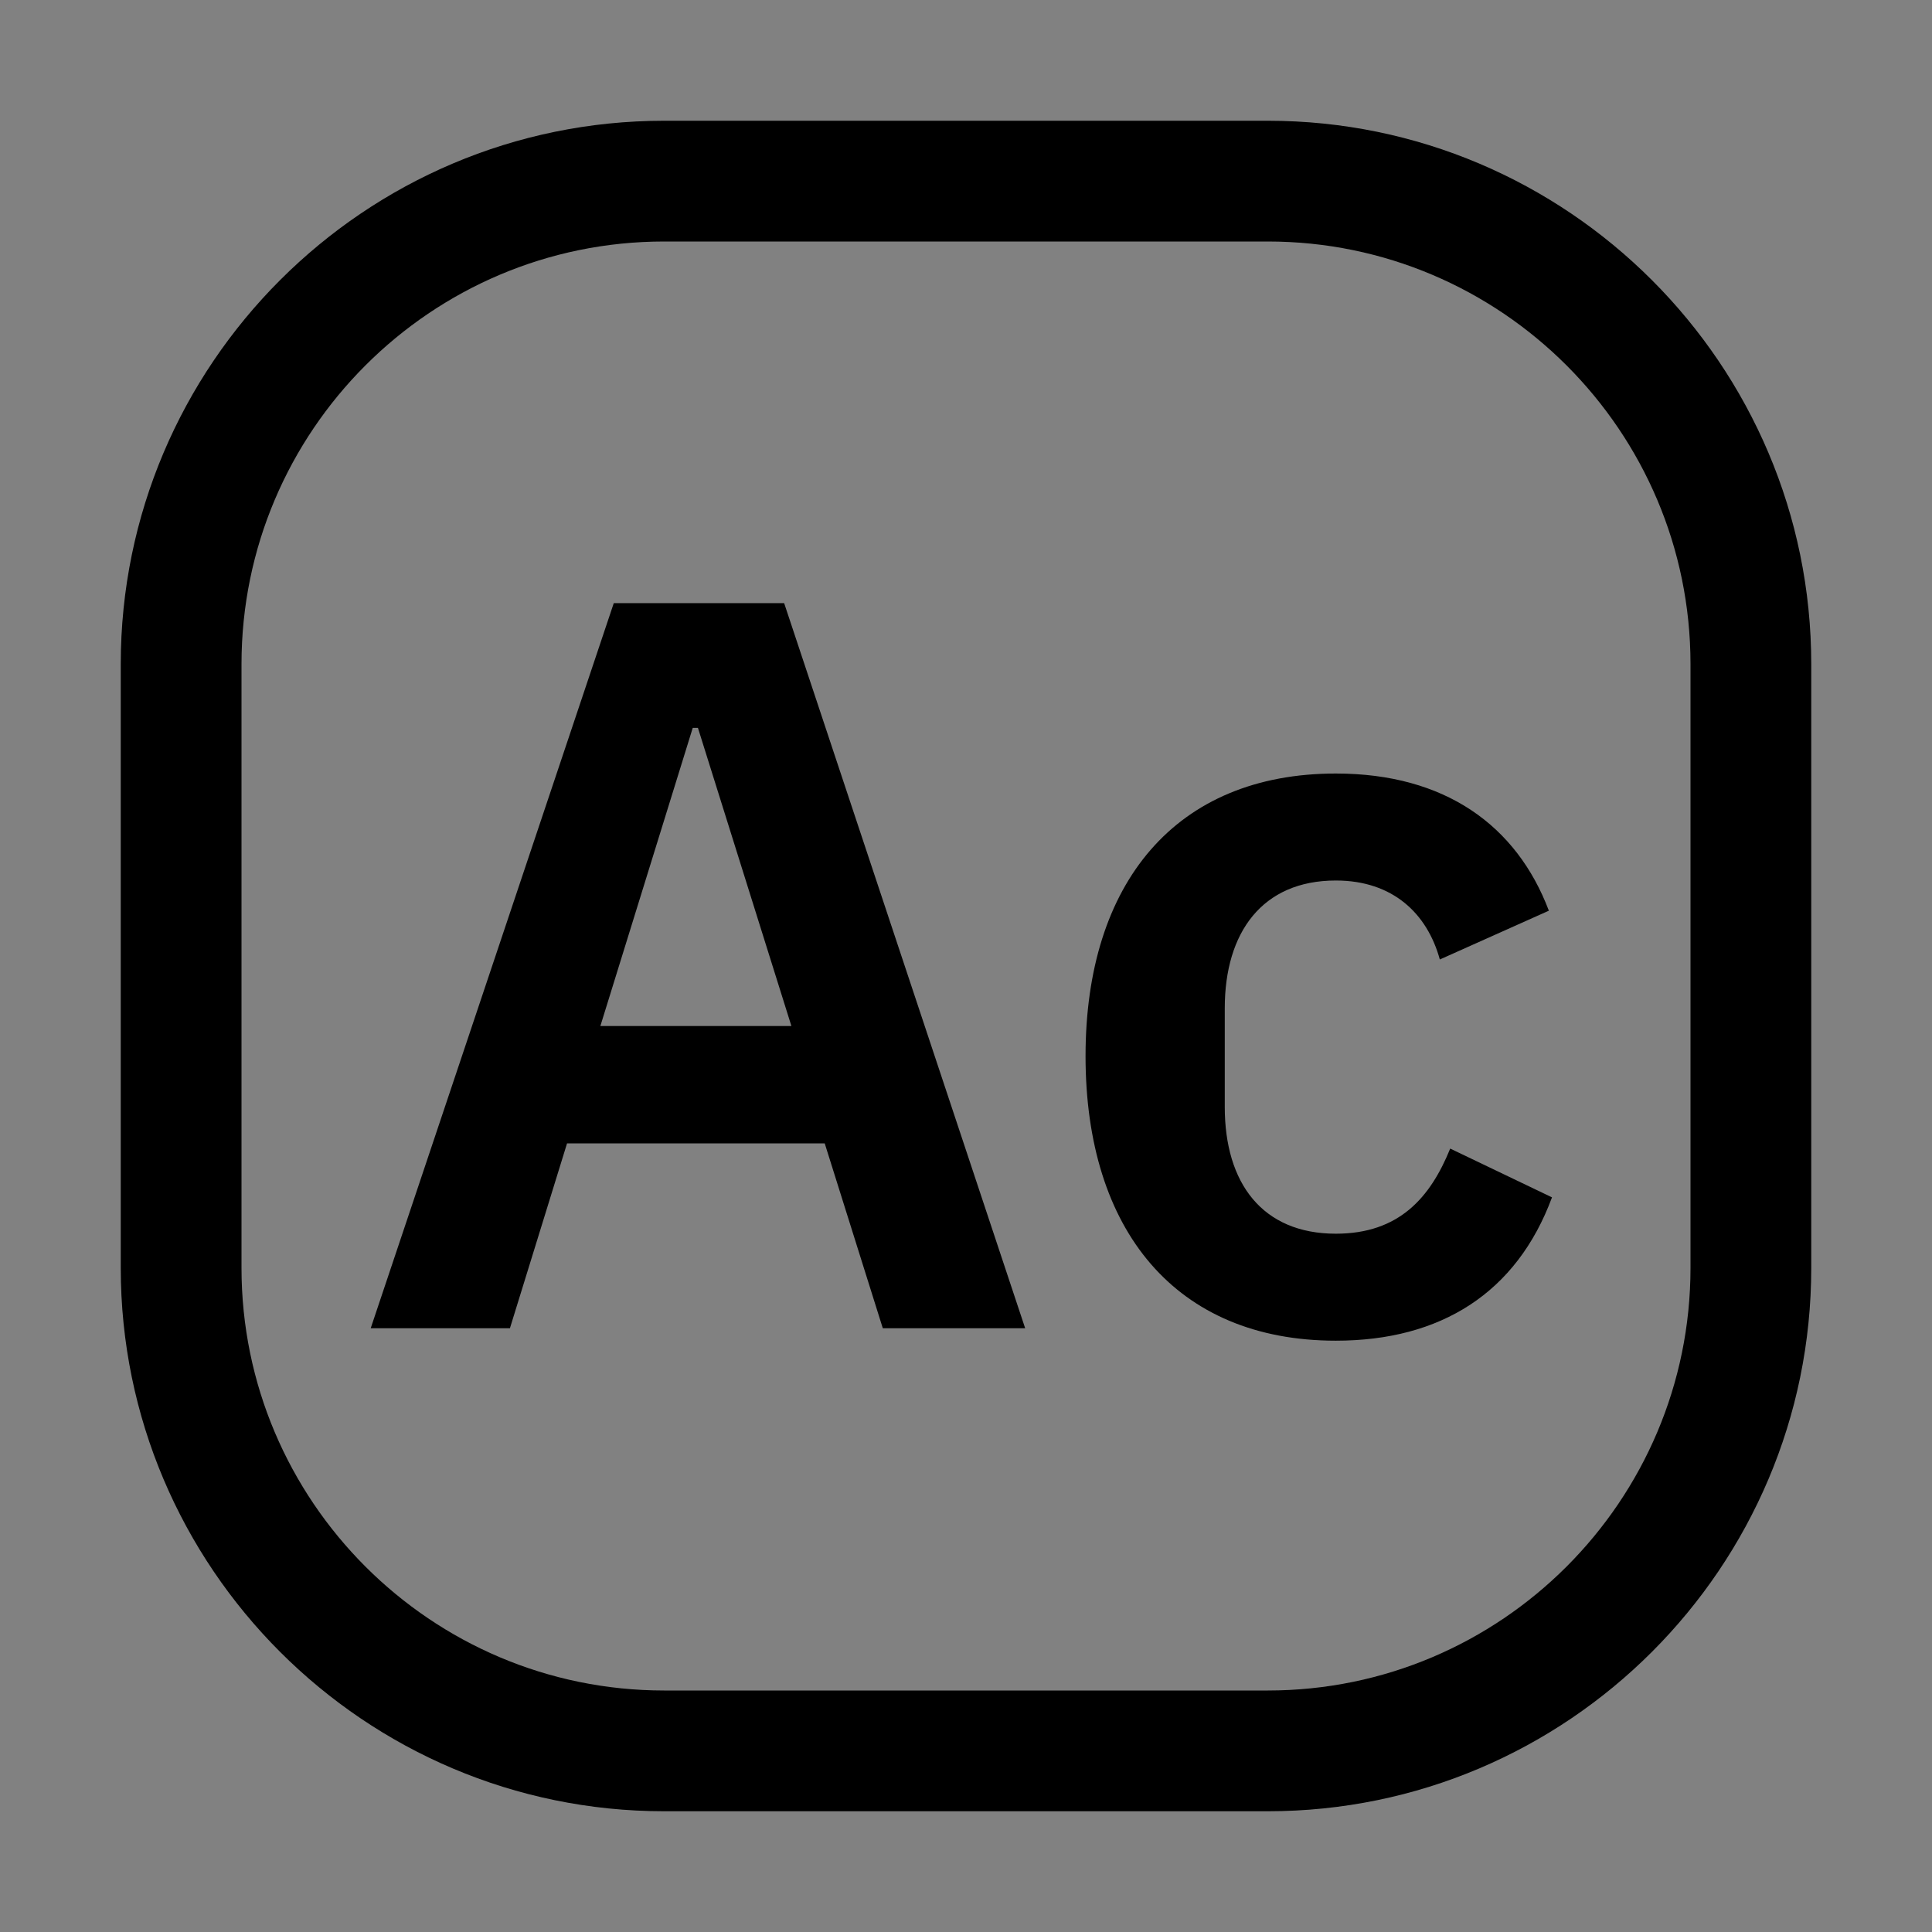 <svg viewBox="0 0 16 16" fill="none" xmlns="http://www.w3.org/2000/svg">
<rect x="0" y="0" width="16" height="16" fill="#808080" stroke="none"/>
<rect width="16" height="16" fill="white" fill-opacity="0.01" style="mix-blend-mode:multiply"/>
<path d="M8.99 8.746C8.99 7.309 9.739 6.406 11.063 6.406C11.967 6.406 12.56 6.836 12.827 7.542L11.924 7.946C11.82 7.567 11.536 7.292 11.063 7.292C10.453 7.292 10.143 7.722 10.143 8.35V9.168C10.143 9.796 10.452 10.217 11.063 10.217C11.588 10.217 11.846 9.916 12.01 9.512L12.853 9.916C12.56 10.707 11.932 11.103 11.063 11.103C9.738 11.103 8.99 10.191 8.99 8.746Z" fill="currentColor"/>
<path d="M7.311 11L6.83 9.469H4.696L4.223 11H3.07L5.083 4.995H6.494L8.49 11H7.311ZM5.78 6.028H5.737L4.972 8.497H6.554L5.78 6.028Z" fill="currentColor"/>
<path d="M10.5 15H5.5C3.019 15 1 12.981 1 10.5V5.5C1 3.019 3.019 1 5.5 1H10.5C12.981 1 15 3.019 15 5.5V10.5C15 12.981 12.981 15 10.5 15ZM5.5 2C3.57 2 2 3.57 2 5.5V10.5C2 12.43 3.57 14 5.5 14H10.5C12.43 14 14 12.43 14 10.5V5.5C14 3.57 12.43 2 10.5 2H5.5Z" fill="currentColor"/>
</svg>
